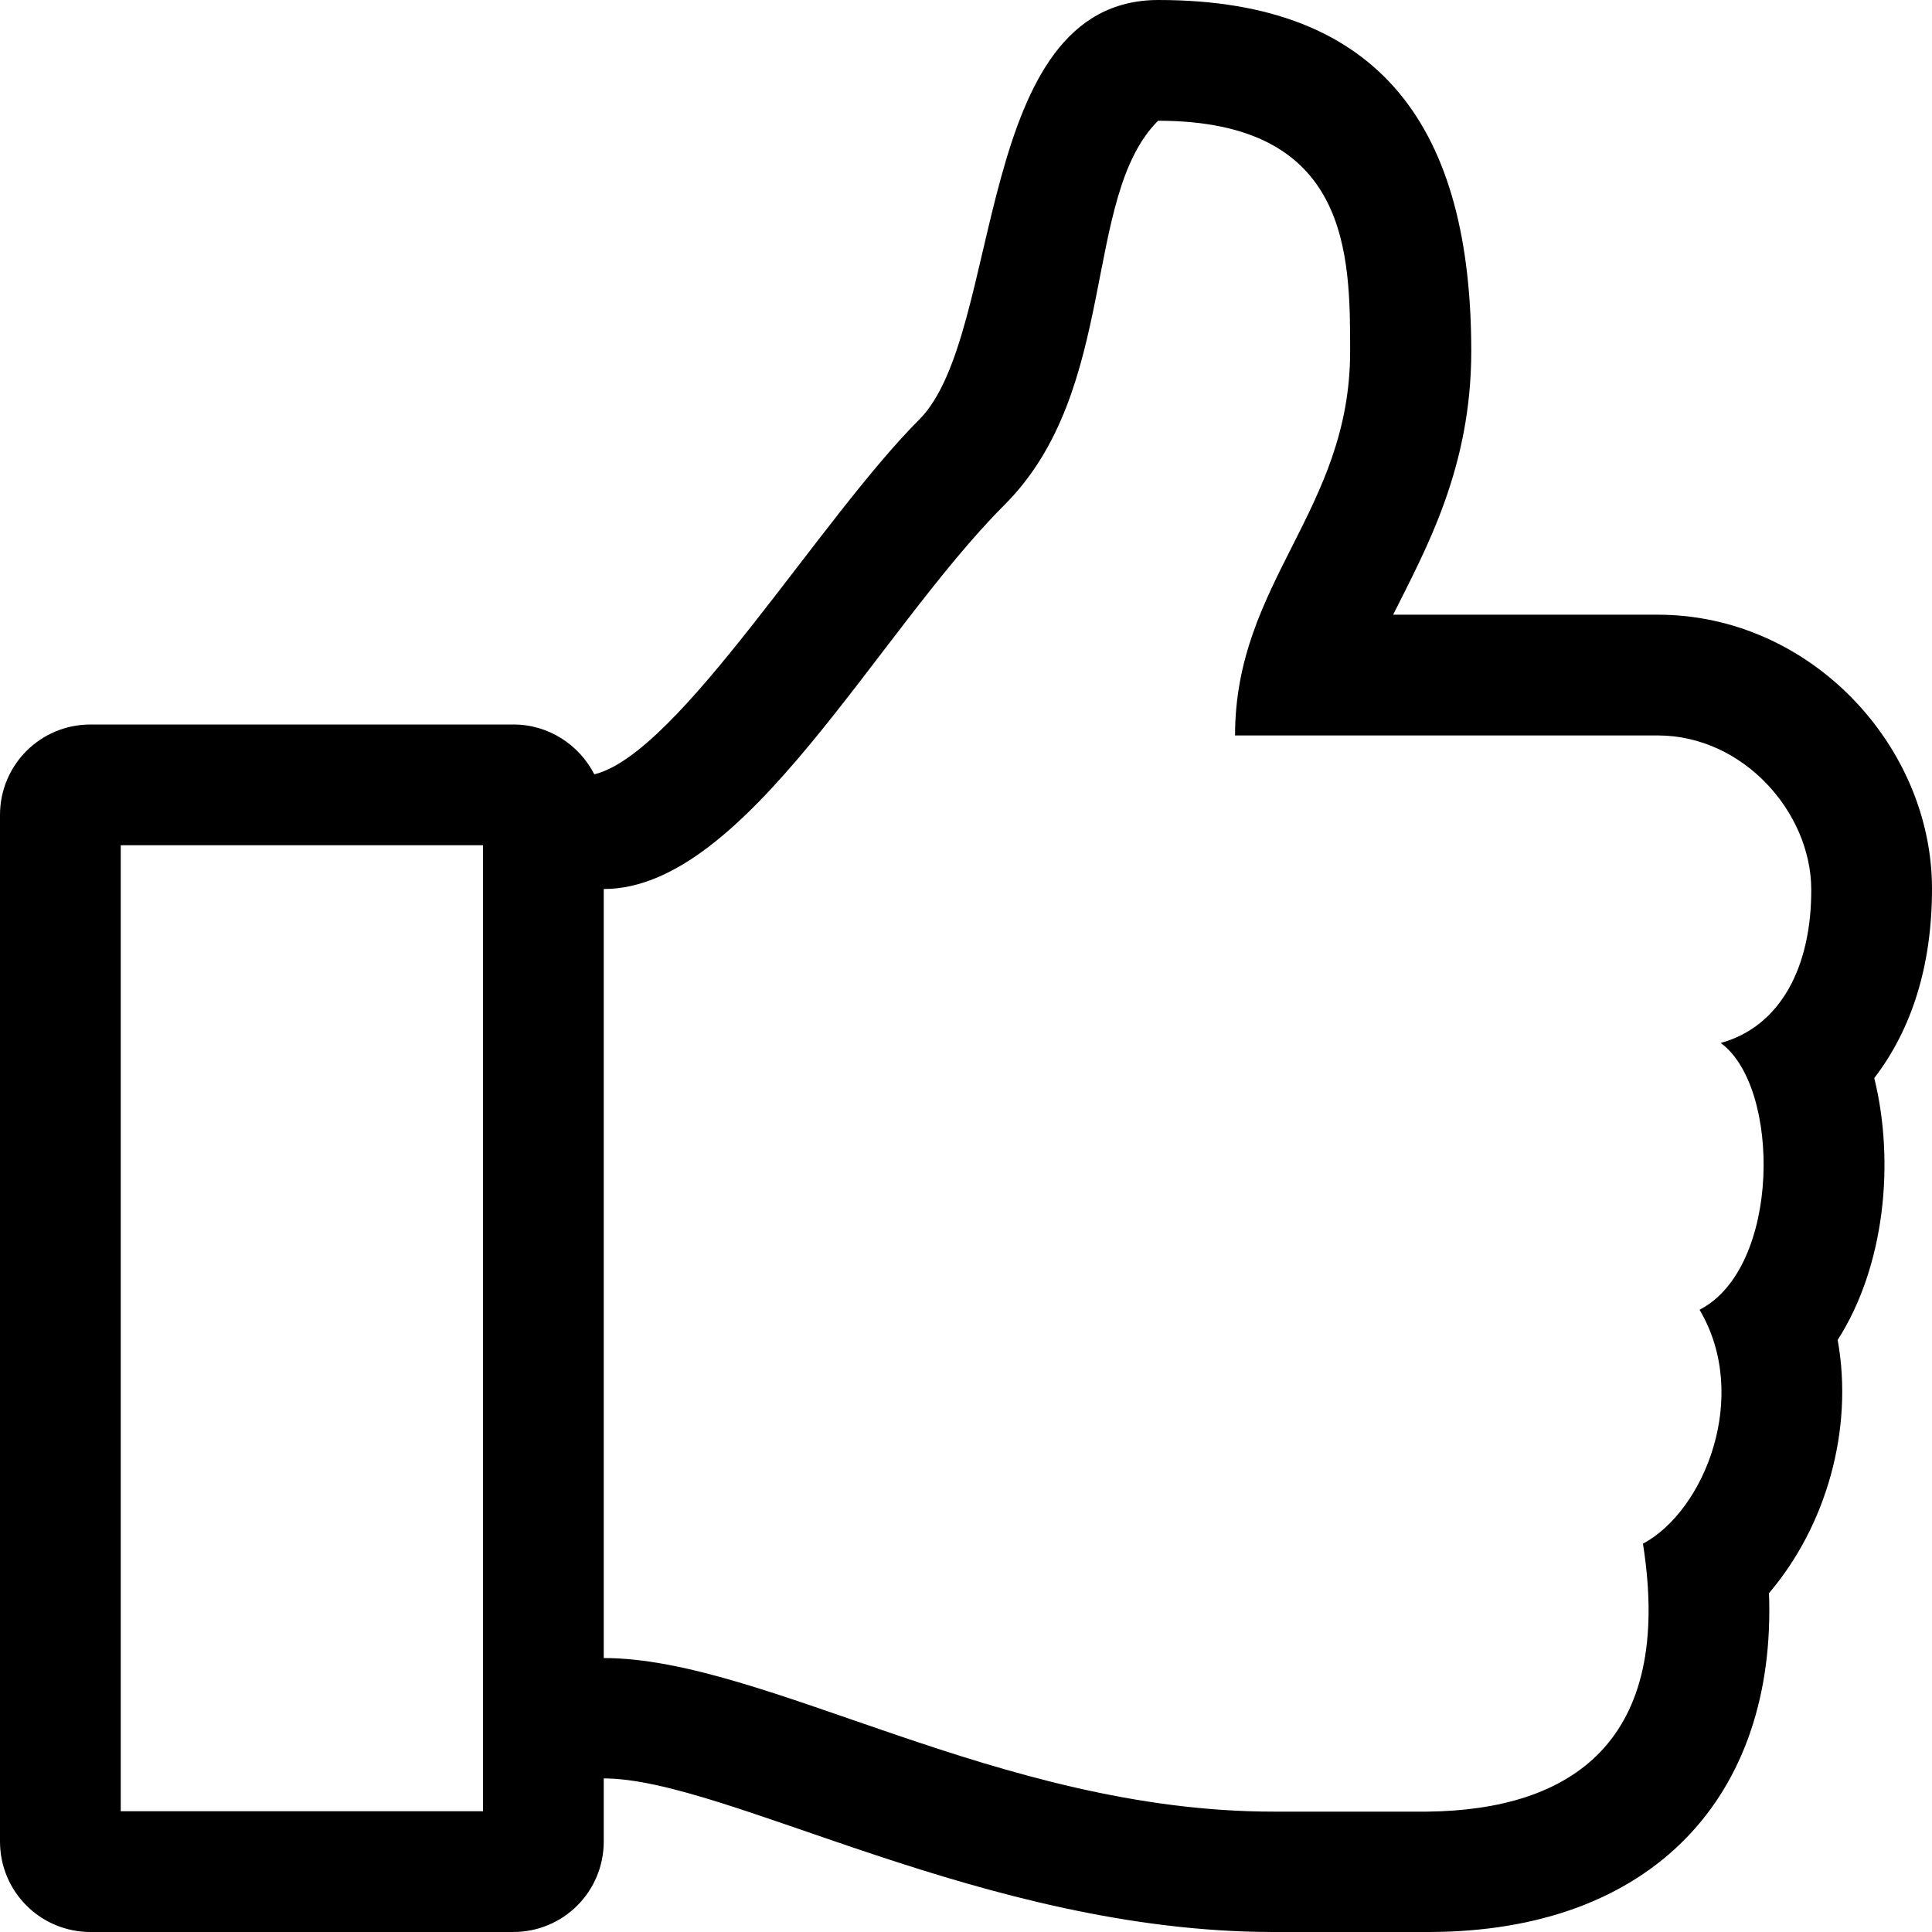 <svg xmlns="http://www.w3.org/2000/svg" viewBox="0 0 512 512"><path d="M496.7 285.7c9.9-12.9 15.3-29.7 15.3-50.2 0-37.7-32.1-72.6-72.7-72.6h-70.1c8.7-17.4 20.7-38.9 20.7-69.8C389.9 34.7 366.6 0 307 0c-49.3 0-40.9 88.7-63.4 111.2-26.5 26.5-63.7 88.6-86.1 94-4-7.8-12.1-13.2-21.4-13.2H24c-13.3 0-24 10.7-24 24v272c0 13.3 10.7 24 24 24h112c13.3 0 24-10.7 24-24v-16.7c32.5 0 100.7 40.7 177.5 40.7h41c59.3 0 92.3-35.9 90.3-89.8 15.1-17.7 22.5-43.3 18.2-67.1 12.5-19.5 15.2-47.1 9.7-69.4zM32 480V224h96v256H32zm424-203.6c16 11.6 16 59.6-5.6 70.7 13.5 22.8 1.4 53.2-15 62 8.3 52.5-19 70.6-57.2 71h-40.7c-72.9 0-134.7-40.7-177.5-40.7V235.6c37.7 0 72.3-67.9 106.2-101.8 30.5-30.5 20.4-81.5 40.7-101.8 50.9 0 50.9 35.5 50.9 61.1 0 42.2-30.5 61.1-30.5 101.8h112c22.7 0 40.6 20.4 40.7 40.7.1 20.4-8 36.4-24 40.8z"/></svg>